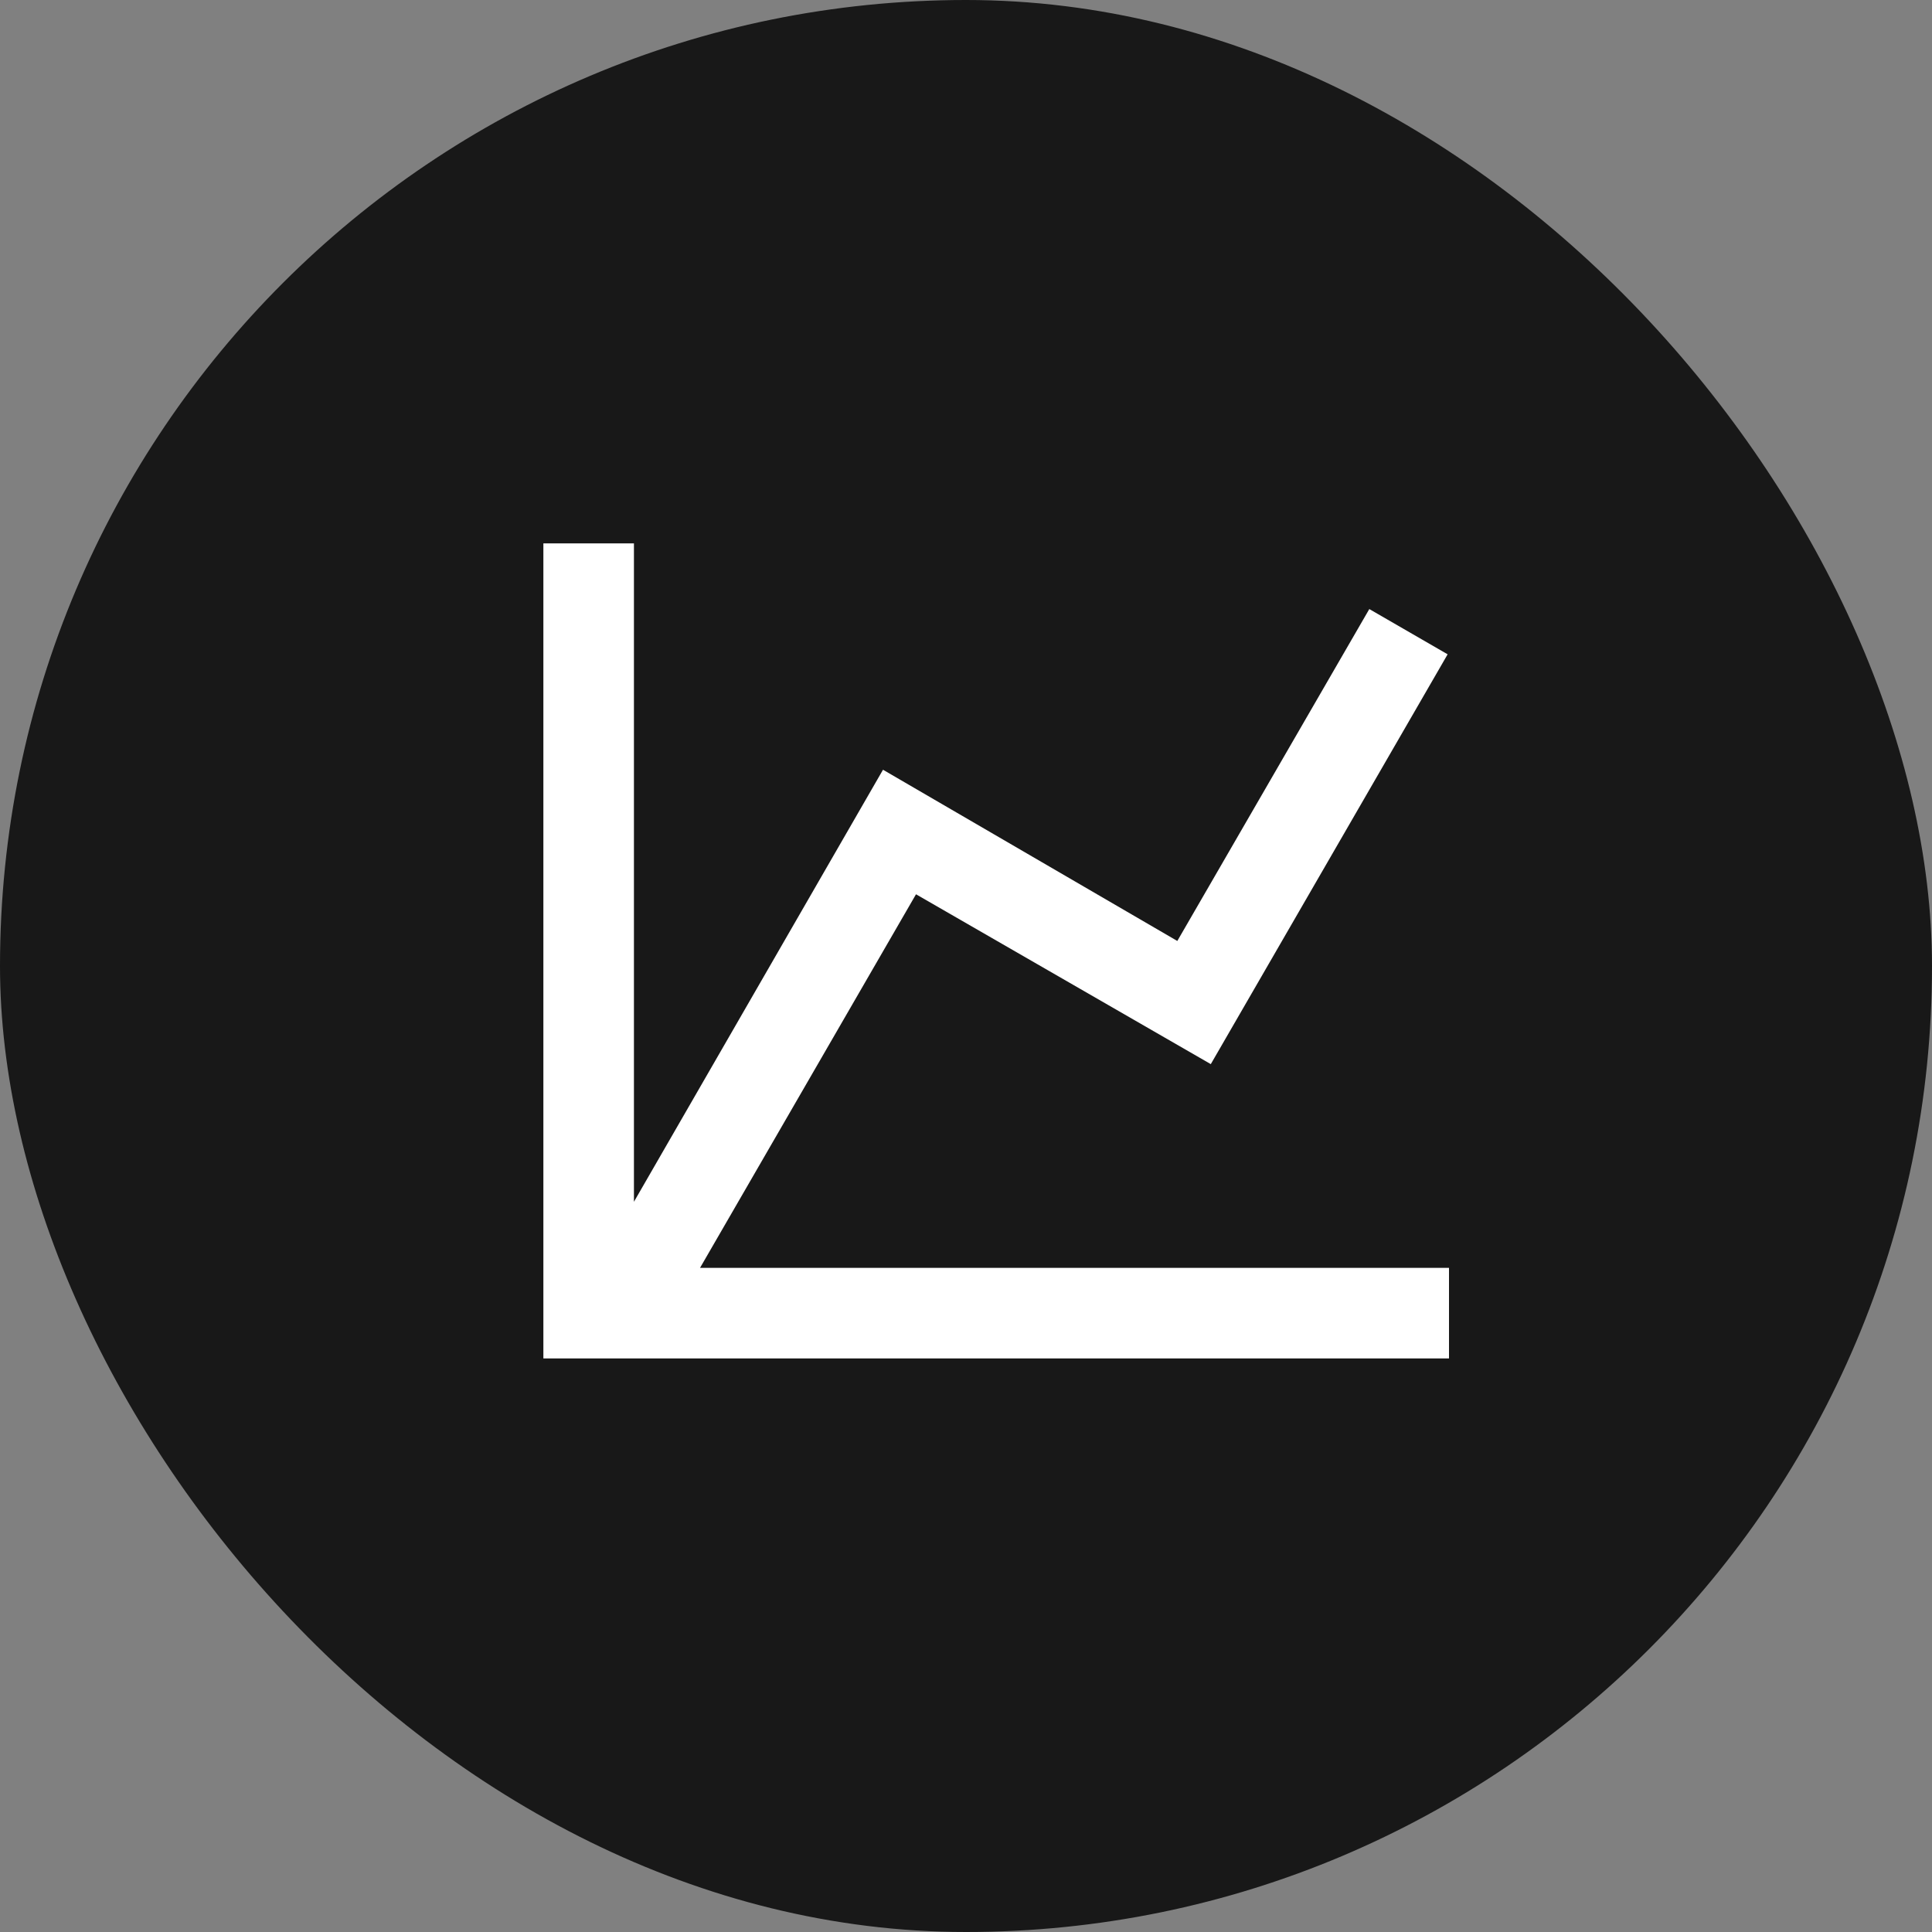 <?xml version="1.0" encoding="UTF-8" standalone="no"?>
<svg width="24px" height="24px" viewBox="0 0 24 24" version="1.1" xmlns="http://www.w3.org/2000/svg" xmlns:xlink="http://www.w3.org/1999/xlink" style="background: #FFFFFF;">
  <rect x="0" y="0" width="24" height="24" fill="#808080" stroke="none"/>
  <!-- Generator: Sketch 43.1 (39012) - http://www.bohemiancoding.com/sketch -->
  <title>Desktop HD</title>
  <desc>Created with Sketch.</desc>
  <defs></defs>
  <g id="Page-1" stroke="none" stroke-width="1" fill="none" fill-rule="evenodd">
    <g id="Desktop-HD">
      <g id="Group-5">
        <g id="Saiba-Mais-Copy-13">
          <rect id="Rectangle-69-Copy-4" fill="#181818" x="0" y="0" width="24" height="24" rx="12"></rect>
          <g id="video-icon-copy-16" transform="translate(3, 3)">
            <polygon id="Shape" points="0 0 18 0 18 18 0 18"></polygon>
          </g>
          <g id="ic_format_quote_24px-copy" transform="translate(3, 3)">
            <g id="Group">
              <polygon id="Shape" points="-2.66453526e-15 -1.33226763e-15 18 -1.33226763e-15 18 18 -2.66453526e-15 18"></polygon>
            </g>
          </g>
        </g>
        <polygon id="Shape" fill="#FFFFFF" fill-rule="nonzero" points="14.625 11.689 17.01 7.566 17.983 8.128 15.041 13.219 11.379 11.109 8.696 15.75 18 15.75 18 16.875 6.75 16.875 6.75 6.75 7.875 6.75 7.875 14.929 10.969 9.562"></polygon>
      </g>
    </g>
  </g>
</svg>